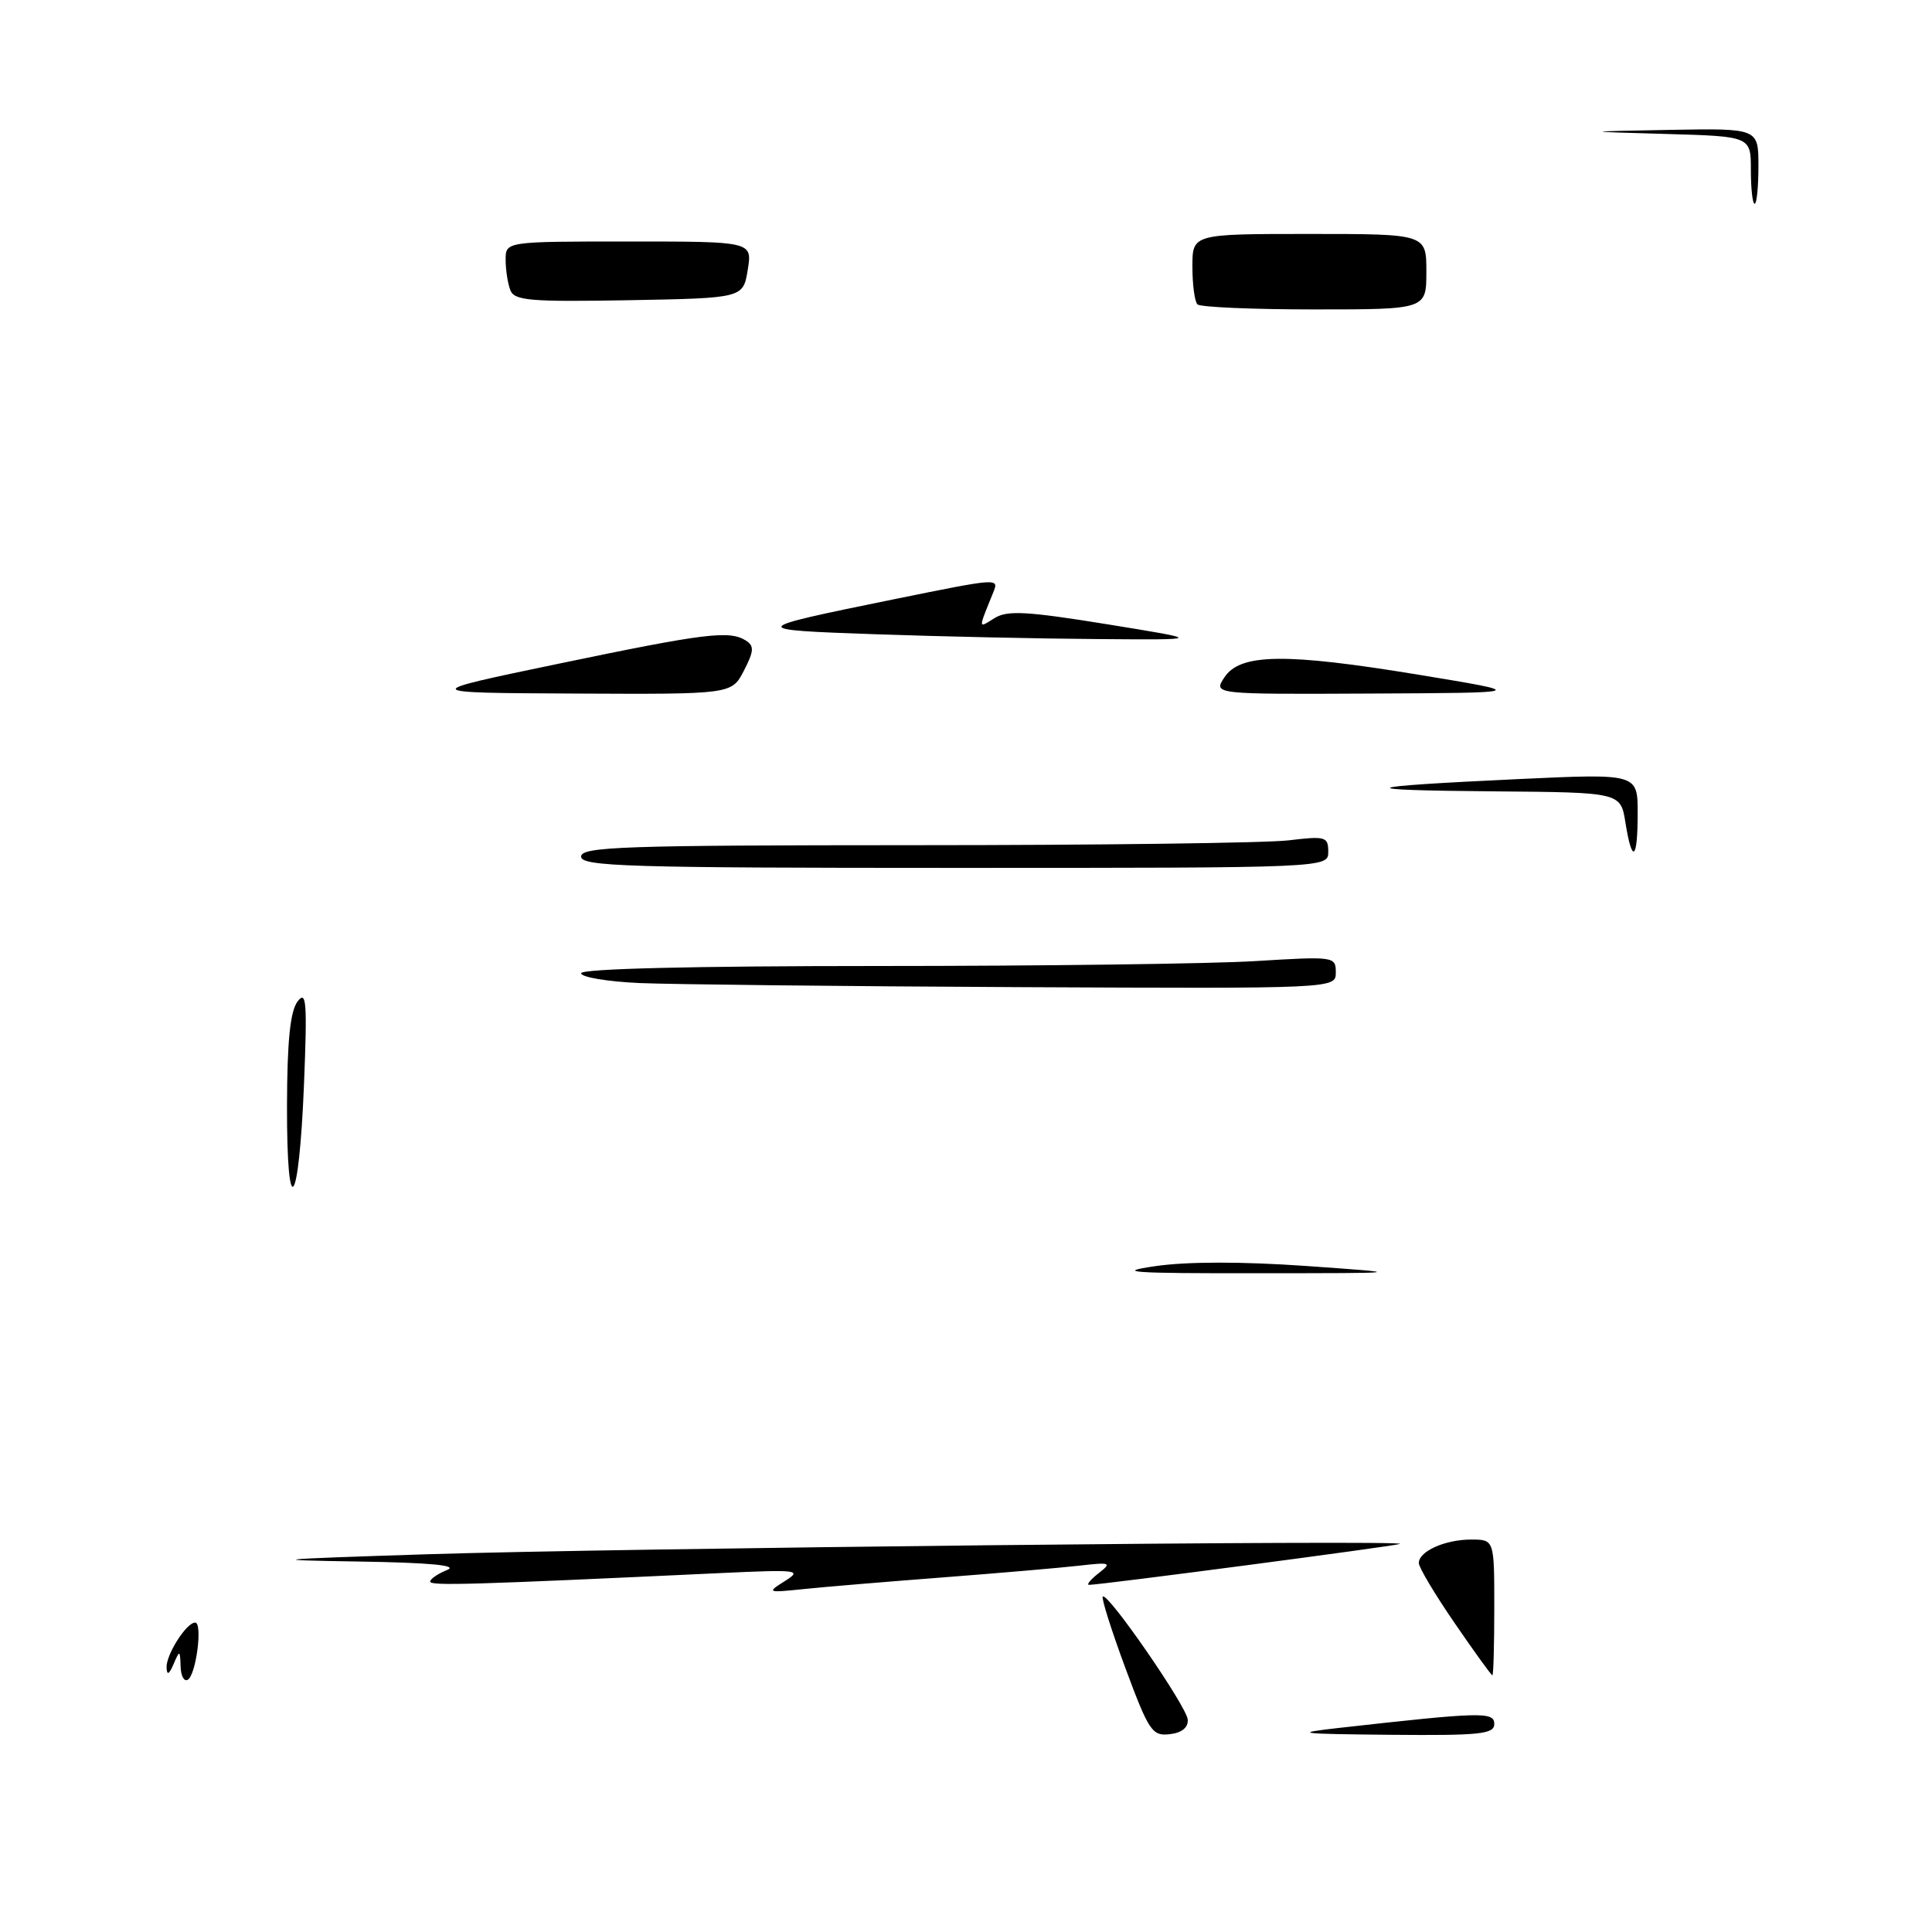 <?xml version="1.0" encoding="UTF-8" standalone="no"?>
<!DOCTYPE svg PUBLIC "-//W3C//DTD SVG 1.1//EN" "http://www.w3.org/Graphics/SVG/1.1/DTD/svg11.dtd" >
<svg xmlns="http://www.w3.org/2000/svg" xmlns:xlink="http://www.w3.org/1999/xlink" version="1.1" viewBox="0 0 256 256">
 <g >
 <path fill="currentColor"
d=" M 149.11 221.00 C 147.26 216.01 145.92 211.75 146.12 211.55 C 146.76 210.92 157.25 226.11 157.38 227.85 C 157.46 228.91 156.60 229.61 154.99 229.79 C 152.67 230.06 152.22 229.38 149.11 221.00 Z  M 177.50 228.95 C 196.29 226.84 198.00 226.79 198.00 228.44 C 198.00 229.78 196.10 229.98 184.25 229.87 C 171.90 229.75 171.21 229.66 177.50 228.95 Z  M 23.93 220.81 C 23.86 218.63 23.81 218.61 23.00 220.50 C 22.41 221.88 22.12 222.03 22.07 220.97 C 21.99 219.27 24.70 215.00 25.86 215.00 C 26.87 215.00 26.00 221.88 24.89 222.57 C 24.40 222.87 23.97 222.08 23.93 220.81 Z  M 192.75 215.07 C 190.14 211.27 188.00 207.69 188.00 207.11 C 188.00 205.56 191.46 204.00 194.93 204.00 C 198.00 204.00 198.00 204.00 198.00 213.00 C 198.00 217.95 197.89 222.00 197.75 221.99 C 197.61 221.99 195.36 218.88 192.75 215.07 Z  M 104.00 209.50 C 106.34 208.03 105.78 207.96 95.50 208.44 C 62.44 209.99 57.00 210.15 57.00 209.57 C 57.00 209.22 58.01 208.53 59.25 208.03 C 60.78 207.42 57.03 207.06 47.50 206.91 C 34.88 206.71 35.77 206.62 56.50 205.95 C 81.82 205.14 187.10 204.02 185.50 204.58 C 184.57 204.90 145.86 210.00 144.31 210.00 C 143.93 210.00 144.49 209.31 145.56 208.47 C 147.36 207.06 147.18 206.98 143.00 207.46 C 140.53 207.74 132.43 208.44 125.00 209.01 C 117.58 209.58 109.25 210.27 106.50 210.56 C 101.64 211.06 101.57 211.03 104.00 209.50 Z  M 153.09 167.77 C 157.28 167.16 164.56 167.15 173.09 167.75 C 186.50 168.70 186.50 168.70 166.50 168.71 C 149.84 168.73 147.60 168.57 153.09 167.77 Z  M 38.03 146.45 C 38.05 137.94 38.46 133.98 39.43 132.70 C 40.60 131.16 40.72 132.75 40.28 143.70 C 39.61 160.24 37.99 162.22 38.03 146.45 Z  M 84.75 130.26 C 80.49 130.07 77.00 129.48 77.00 128.96 C 77.00 128.36 91.93 128.00 116.34 128.00 C 137.98 128.00 160.48 127.71 166.34 127.35 C 176.79 126.71 177.00 126.74 177.00 128.85 C 177.00 131.00 177.00 131.00 134.75 130.80 C 111.51 130.69 89.01 130.44 84.75 130.26 Z  M 77.00 113.50 C 77.00 112.19 82.59 112.00 121.25 111.99 C 145.59 111.99 167.86 111.70 170.75 111.35 C 175.64 110.76 176.00 110.87 176.00 112.86 C 176.00 115.00 176.00 115.00 126.50 115.00 C 83.17 115.00 77.00 114.81 77.00 113.50 Z  M 215.38 109.00 C 214.74 105.00 214.74 105.00 198.12 104.86 C 178.62 104.70 179.50 104.25 201.25 103.23 C 217.00 102.50 217.00 102.50 217.00 107.75 C 217.00 113.99 216.27 114.56 215.38 109.00 Z  M 74.00 87.95 C 93.47 83.89 96.66 83.50 98.84 84.88 C 99.95 85.59 99.91 86.28 98.57 88.87 C 96.95 92.00 96.95 92.00 76.22 91.90 C 55.50 91.80 55.50 91.80 74.00 87.95 Z  M 162.24 89.75 C 164.34 86.58 170.32 86.50 188.00 89.41 C 202.50 91.80 202.50 91.80 181.63 91.90 C 160.76 92.00 160.76 92.00 162.24 89.75 Z  M 116.00 84.04 C 99.00 83.45 99.05 83.36 118.33 79.43 C 132.40 76.57 132.39 76.57 131.61 78.50 C 129.59 83.48 129.58 83.28 131.77 81.91 C 133.47 80.85 136.01 80.99 146.66 82.71 C 159.50 84.79 159.50 84.79 145.50 84.68 C 137.80 84.63 124.53 84.34 116.00 84.04 Z  M 158.67 40.33 C 158.30 39.97 158.00 37.72 158.00 35.33 C 158.00 31.00 158.00 31.00 173.50 31.00 C 189.00 31.00 189.00 31.00 189.00 36.00 C 189.00 41.00 189.00 41.00 174.17 41.00 C 166.01 41.00 159.03 40.70 158.67 40.33 Z  M 67.62 38.44 C 67.28 37.56 67.00 35.75 67.00 34.42 C 67.00 32.00 67.00 32.00 83.34 32.00 C 99.69 32.00 99.69 32.00 99.08 35.75 C 98.47 39.50 98.47 39.50 83.35 39.78 C 70.22 40.01 68.15 39.84 67.62 38.44 Z  M 232.00 22.53 C 232.00 18.07 232.00 18.07 220.75 17.75 C 209.50 17.43 209.50 17.43 221.25 17.21 C 233.00 17.00 233.00 17.00 233.00 22.00 C 233.00 24.75 232.78 27.00 232.50 27.00 C 232.22 27.00 232.00 24.99 232.00 22.53 Z "/>
</g>
</svg>